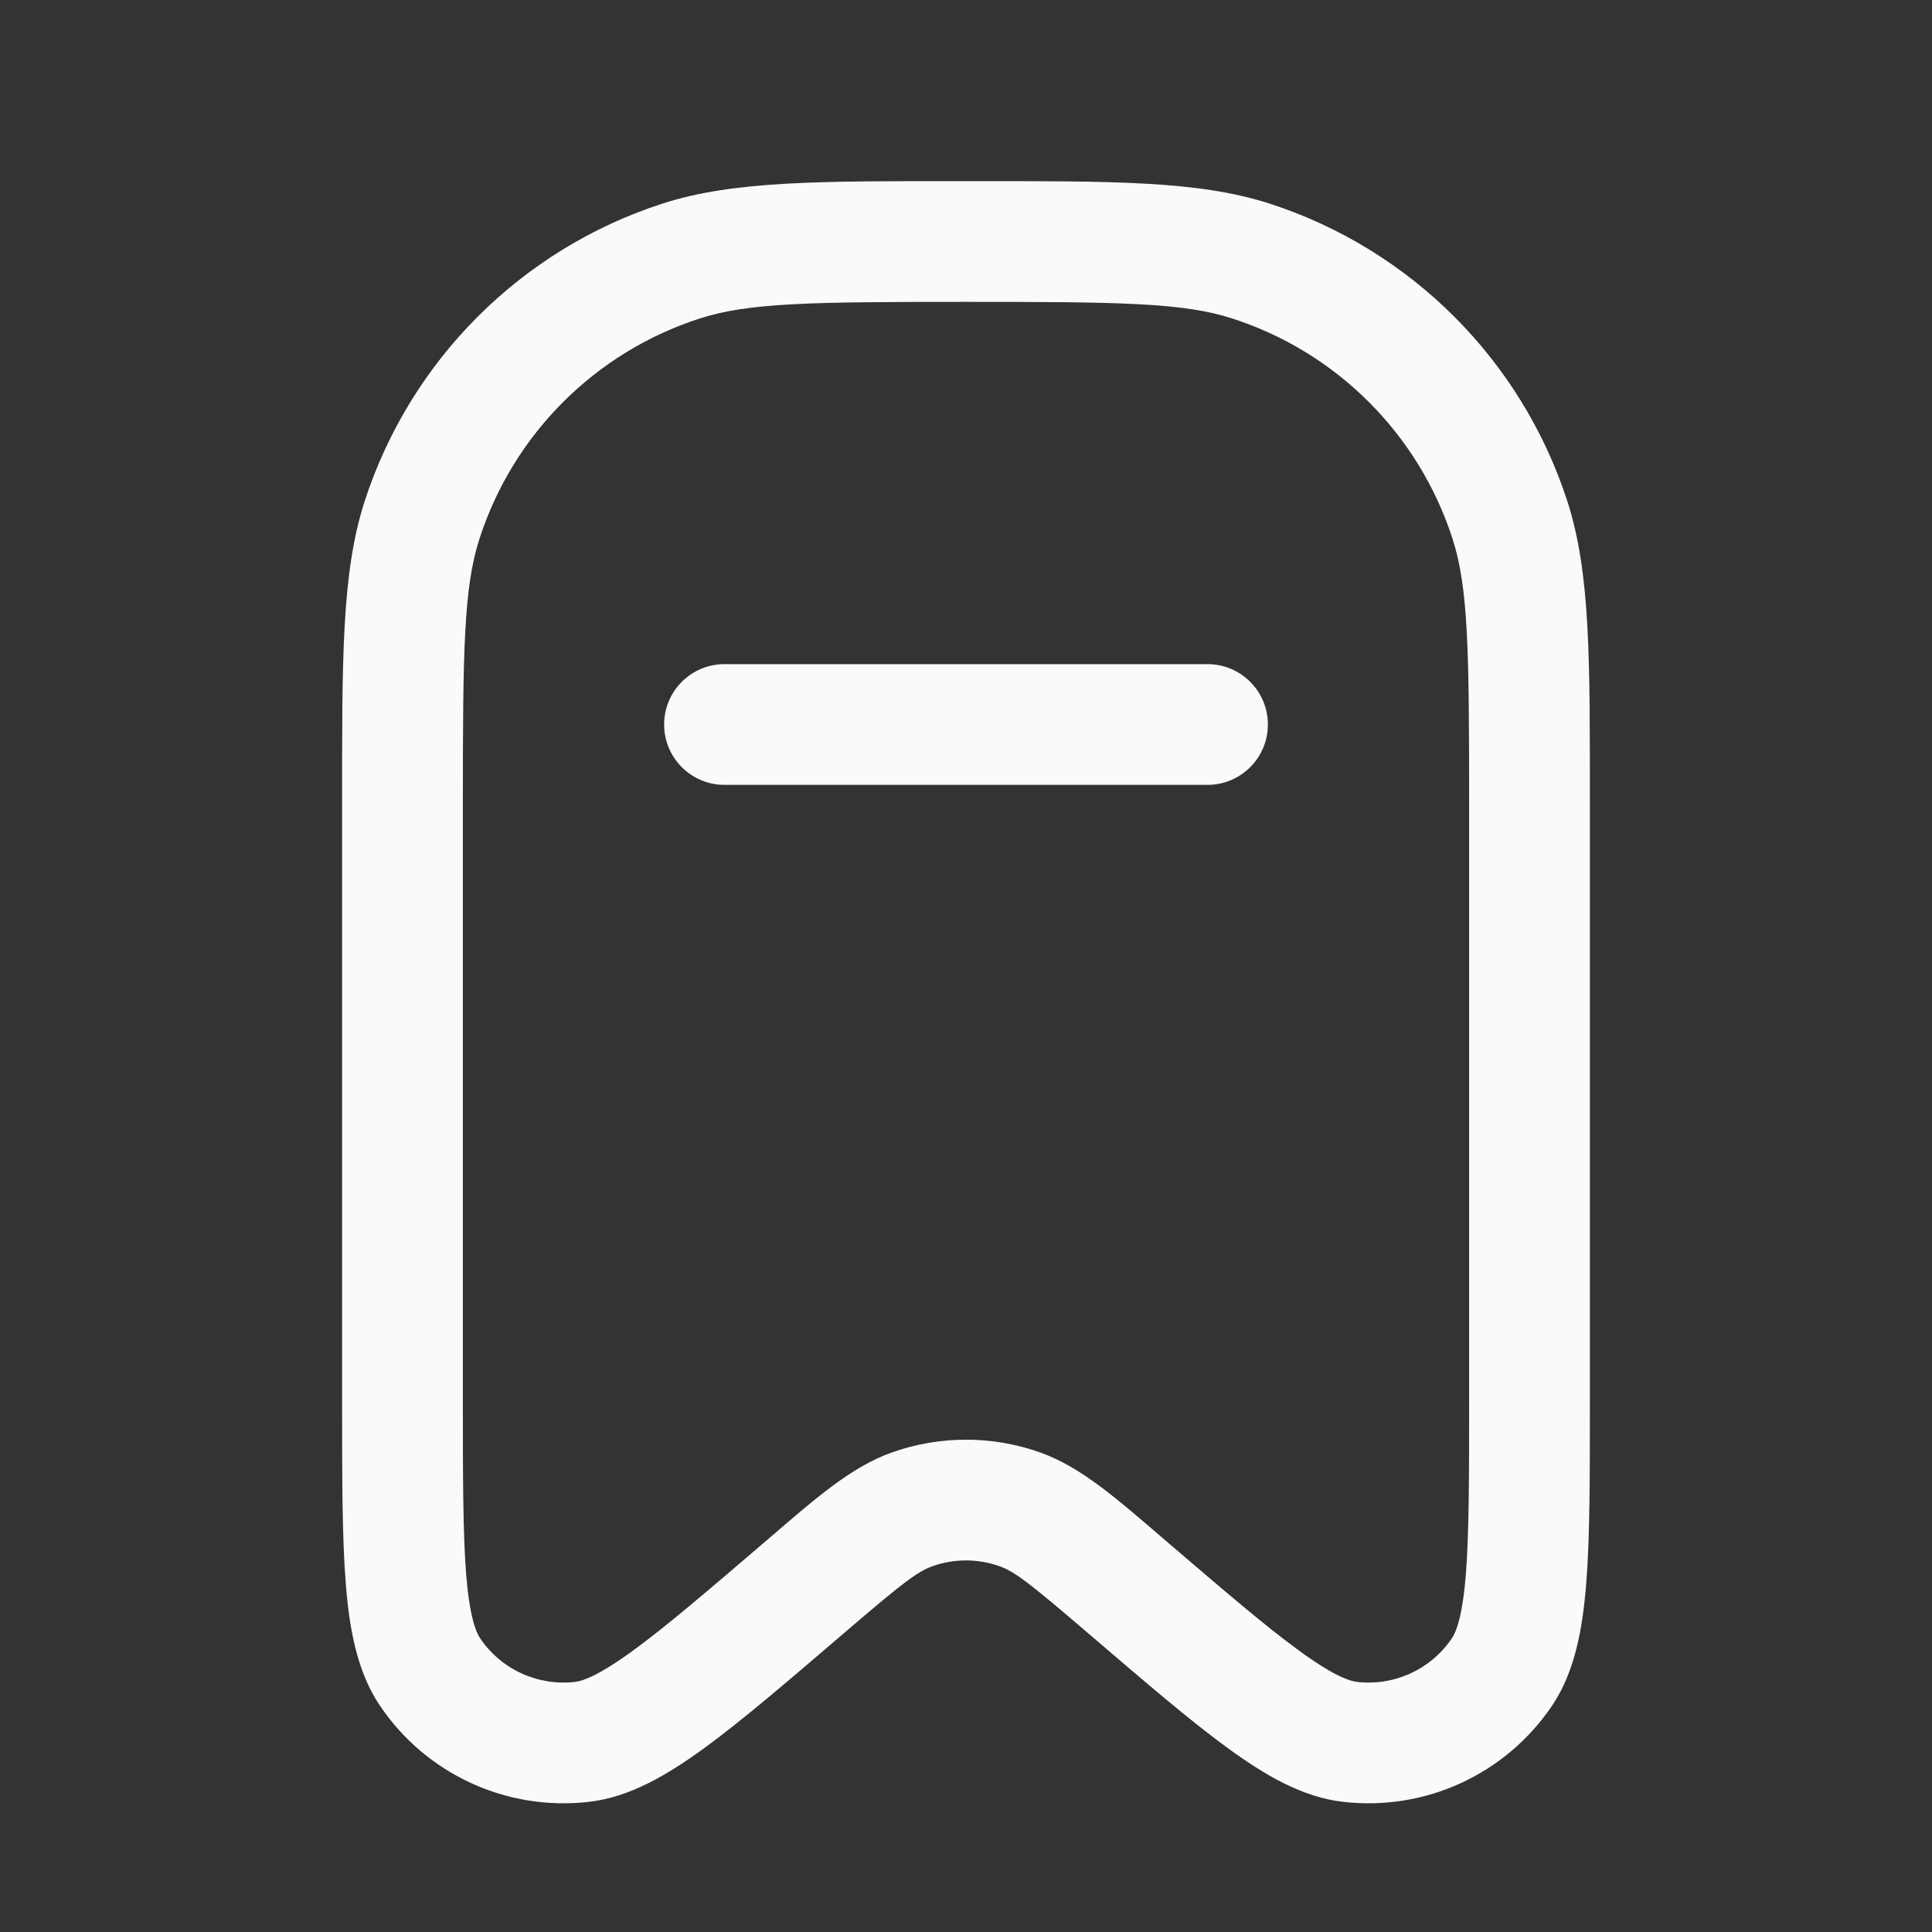 <svg width="24" height="24" viewBox="0 0 24 24" fill="none" xmlns="http://www.w3.org/2000/svg">
<rect x="0" y="0" width="24" height="24" fill="#333333" stroke="none"/>
<path d="M13.979 19.697L14.467 19.127L13.979 19.697ZM12.666 18.748L12.416 19.456L12.666 18.748ZM10.021 19.697L10.509 20.266L10.021 19.697ZM11.334 18.748L11.584 19.456L11.334 18.748ZM5.342 20.77L4.72 21.189L5.342 20.77ZM7.23 21.638L7.144 20.893L7.23 21.638ZM18.658 20.77L19.28 21.189L18.658 20.77ZM16.77 21.638L16.856 20.893L16.77 21.638ZM15.545 3.245L15.313 3.958L15.545 3.245ZM18.755 6.455L18.042 6.687L18.755 6.455ZM8.455 3.245L8.687 3.958L8.455 3.245ZM5.245 6.455L5.958 6.687L5.245 6.455ZM9 8.25C8.586 8.25 8.25 8.586 8.25 9C8.25 9.414 8.586 9.75 9 9.75V8.25ZM15 9.75C15.414 9.75 15.75 9.414 15.75 9C15.75 8.586 15.414 8.25 15 8.25V9.75ZM18.25 10V17.387H19.75V10H18.25ZM5.75 17.387V10H4.25V17.387H5.75ZM14.467 19.127C13.877 18.621 13.433 18.224 12.916 18.041L12.416 19.456C12.604 19.522 12.8 19.674 13.491 20.266L14.467 19.127ZM10.509 20.266C11.2 19.674 11.396 19.522 11.584 19.456L11.084 18.041C10.567 18.224 10.123 18.621 9.533 19.127L10.509 20.266ZM12.916 18.041C12.323 17.832 11.677 17.832 11.084 18.041L11.584 19.456C11.853 19.36 12.147 19.36 12.416 19.456L12.916 18.041ZM4.25 17.387C4.25 18.333 4.249 19.087 4.295 19.666C4.339 20.23 4.434 20.765 4.72 21.189L5.964 20.351C5.908 20.268 5.832 20.07 5.79 19.549C5.751 19.043 5.75 18.359 5.75 17.387H4.25ZM9.533 19.127C8.795 19.759 8.276 20.204 7.865 20.503C7.443 20.811 7.243 20.882 7.144 20.893L7.316 22.383C7.825 22.325 8.292 22.048 8.749 21.715C9.219 21.373 9.791 20.881 10.509 20.266L9.533 19.127ZM4.72 21.189C5.295 22.041 6.296 22.501 7.316 22.383L7.144 20.893C6.68 20.947 6.225 20.738 5.964 20.351L4.72 21.189ZM18.25 17.387C18.25 18.359 18.249 19.043 18.21 19.549C18.169 20.07 18.092 20.268 18.036 20.351L19.28 21.189C19.566 20.765 19.66 20.23 19.705 19.666C19.751 19.087 19.75 18.333 19.75 17.387H18.25ZM13.491 20.266C14.209 20.881 14.781 21.373 15.251 21.715C15.708 22.048 16.175 22.325 16.684 22.383L16.856 20.893C16.757 20.882 16.557 20.811 16.135 20.503C15.724 20.204 15.205 19.759 14.467 19.127L13.491 20.266ZM18.036 20.351C17.775 20.738 17.32 20.947 16.856 20.893L16.684 22.383C17.704 22.501 18.705 22.041 19.28 21.189L18.036 20.351ZM12 3.75C13.92 3.75 14.702 3.759 15.313 3.958L15.777 2.531C14.882 2.241 13.803 2.25 12 2.25V3.75ZM19.75 10C19.75 8.197 19.759 7.118 19.469 6.223L18.042 6.687C18.241 7.298 18.25 8.08 18.25 10H19.75ZM15.313 3.958C16.607 4.378 17.622 5.393 18.042 6.687L19.469 6.223C18.9 4.473 17.527 3.1 15.777 2.531L15.313 3.958ZM12 2.25C10.197 2.25 9.118 2.241 8.223 2.531L8.687 3.958C9.298 3.759 10.08 3.75 12 3.75V2.25ZM5.75 10C5.75 8.08 5.759 7.298 5.958 6.687L4.531 6.223C4.241 7.118 4.25 8.197 4.25 10H5.75ZM8.223 2.531C6.473 3.1 5.1 4.473 4.531 6.223L5.958 6.687C6.378 5.393 7.393 4.378 8.687 3.958L8.223 2.531ZM9 9.75H15V8.25H9V9.75Z" fill="#FAFAFA"/>
</svg>
